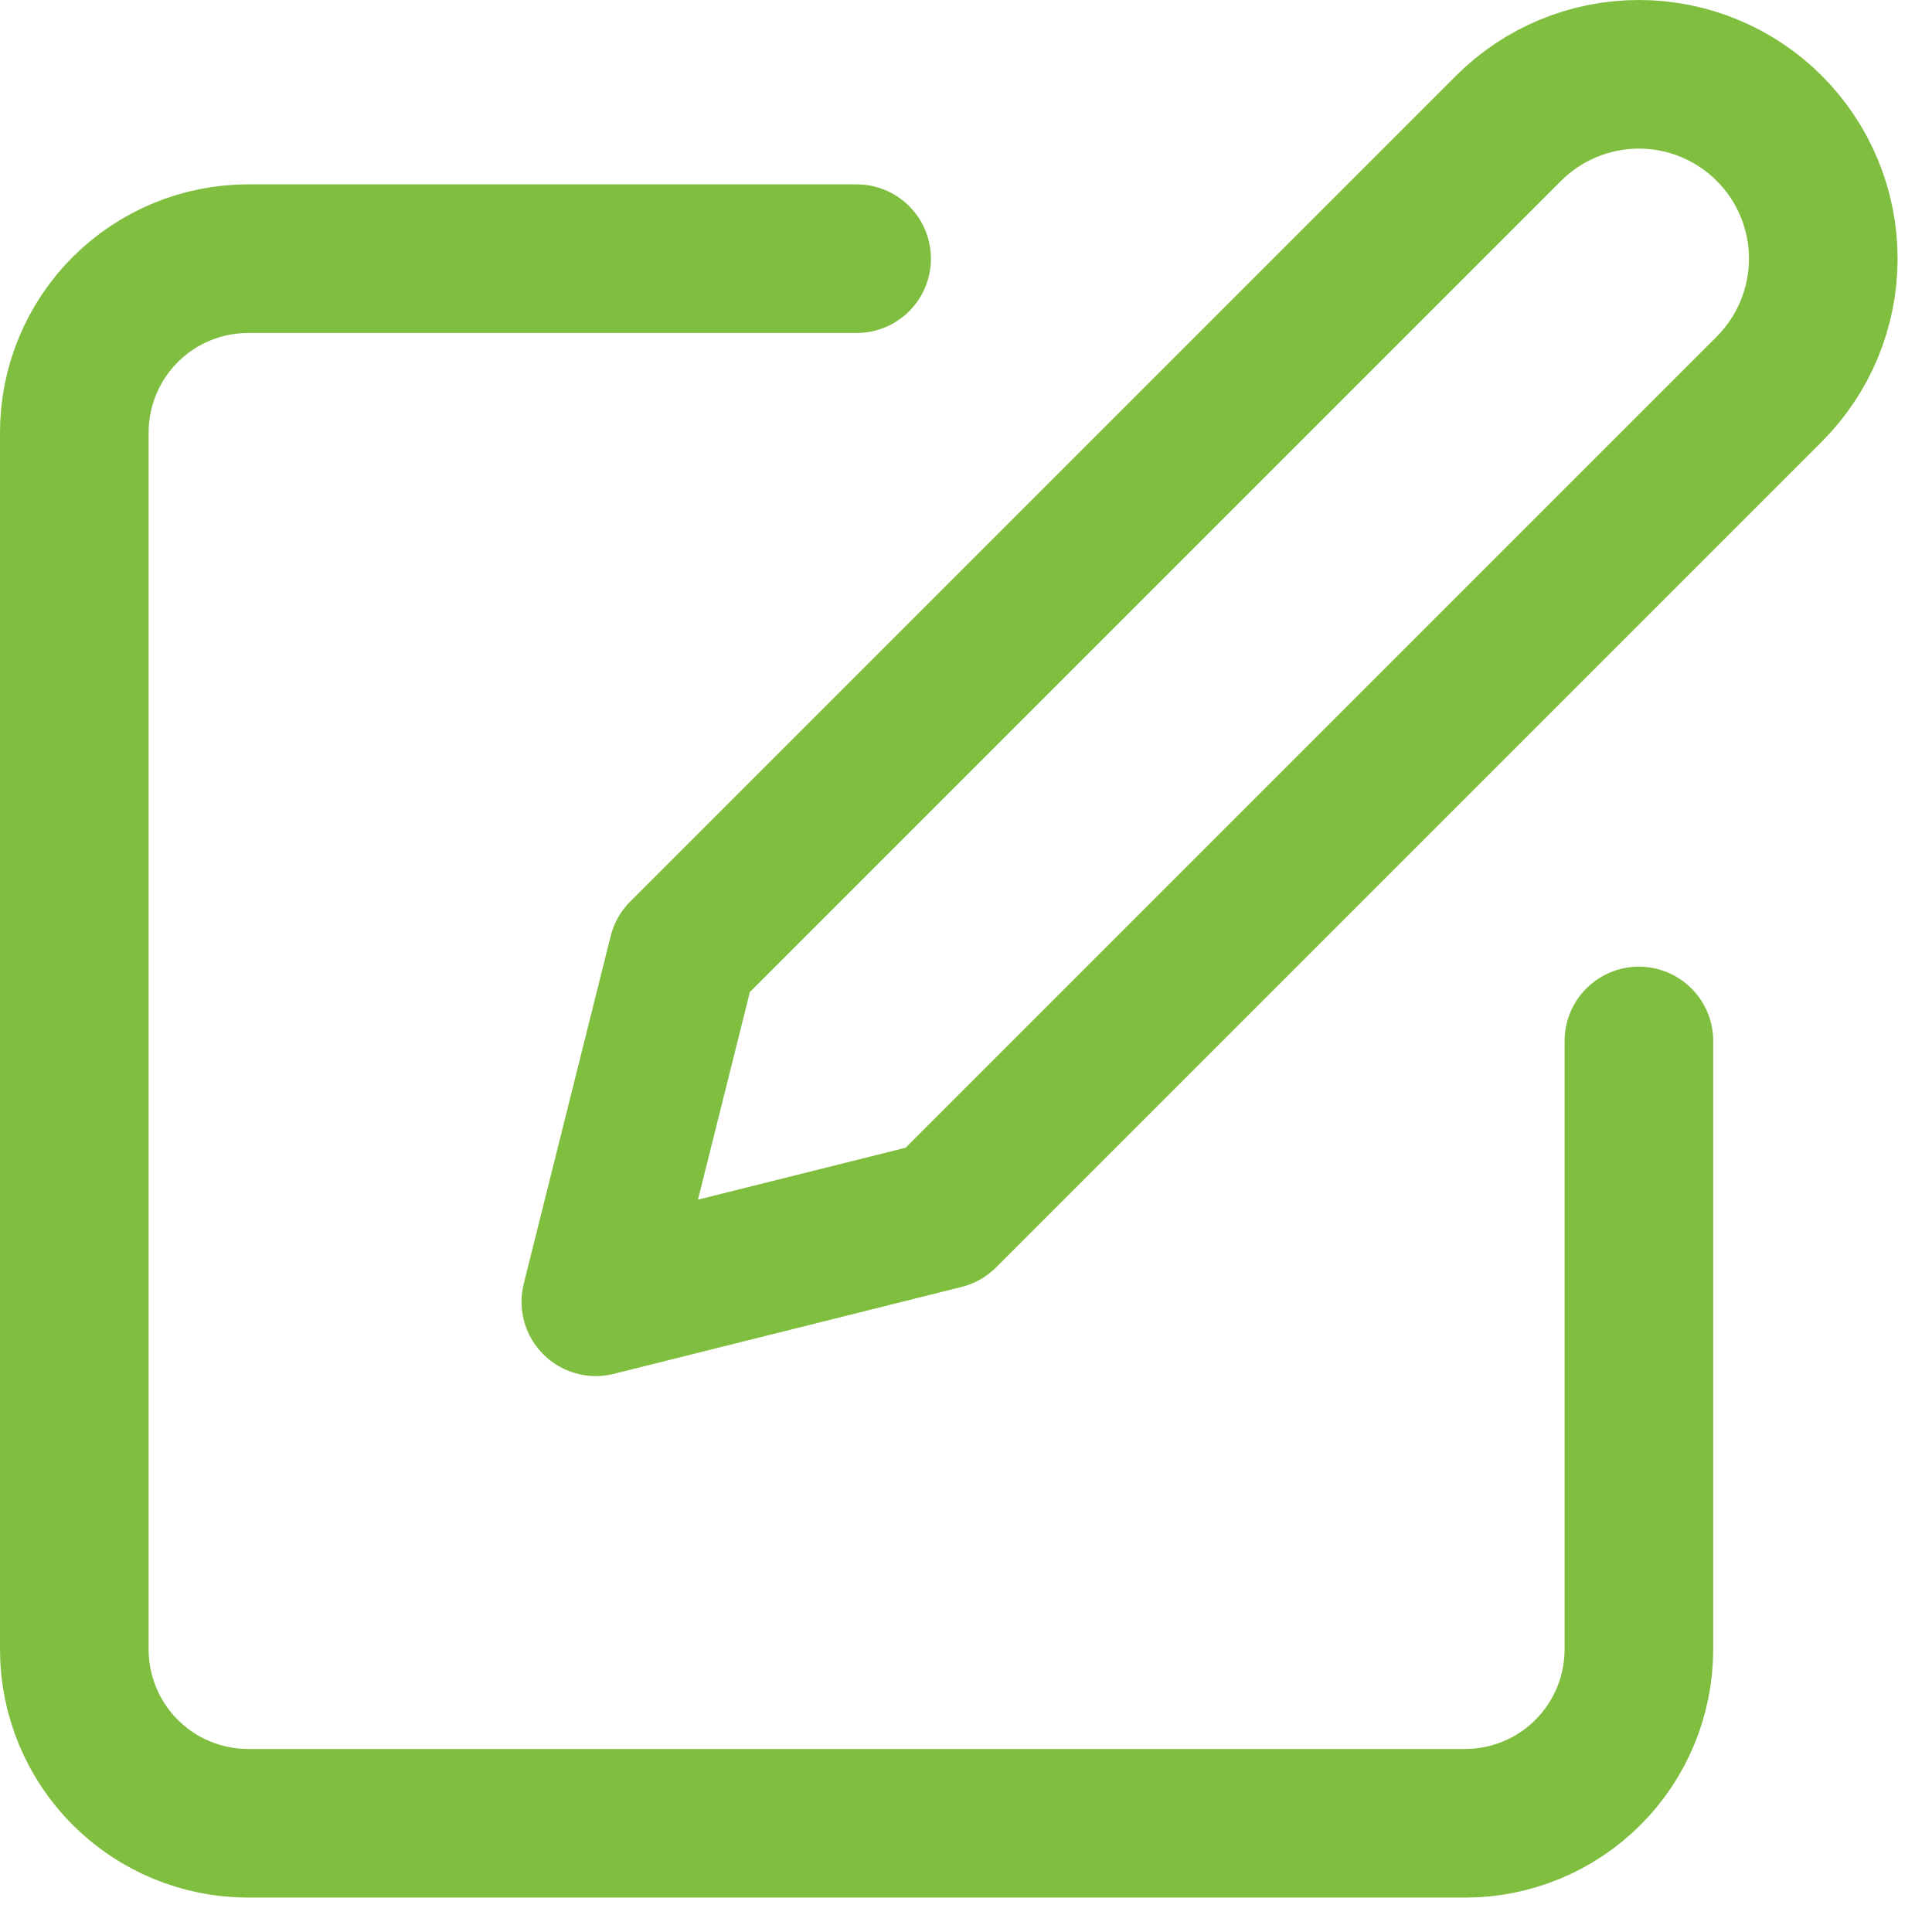 <svg width="52" height="52" viewBox="0 0 52 52" fill="none" xmlns="http://www.w3.org/2000/svg">
<path d="M23.056 6.962H6.679C5.438 6.962 4.248 7.455 3.37 8.333C2.493 9.21 2 10.4 2 11.641V44.395C2 45.635 2.493 46.826 3.37 47.703C4.248 48.581 5.438 49.074 6.679 49.074H39.432C40.673 49.074 41.864 48.581 42.741 47.703C43.618 46.826 44.111 45.635 44.111 44.395V28.018" stroke="#7FBE3F" stroke-width="4" stroke-linecap="round" stroke-linejoin="round"/>
<path d="M40.602 3.454C41.533 2.523 42.795 2 44.111 2C45.428 2 46.69 2.523 47.621 3.454C48.551 4.384 49.074 5.647 49.074 6.963C49.074 8.279 48.551 9.541 47.621 10.472L25.395 32.698L16.037 35.037L18.377 25.679L40.602 3.454Z" stroke="#7FBE3F" stroke-width="4" stroke-linecap="round" stroke-linejoin="round"/>
</svg>
